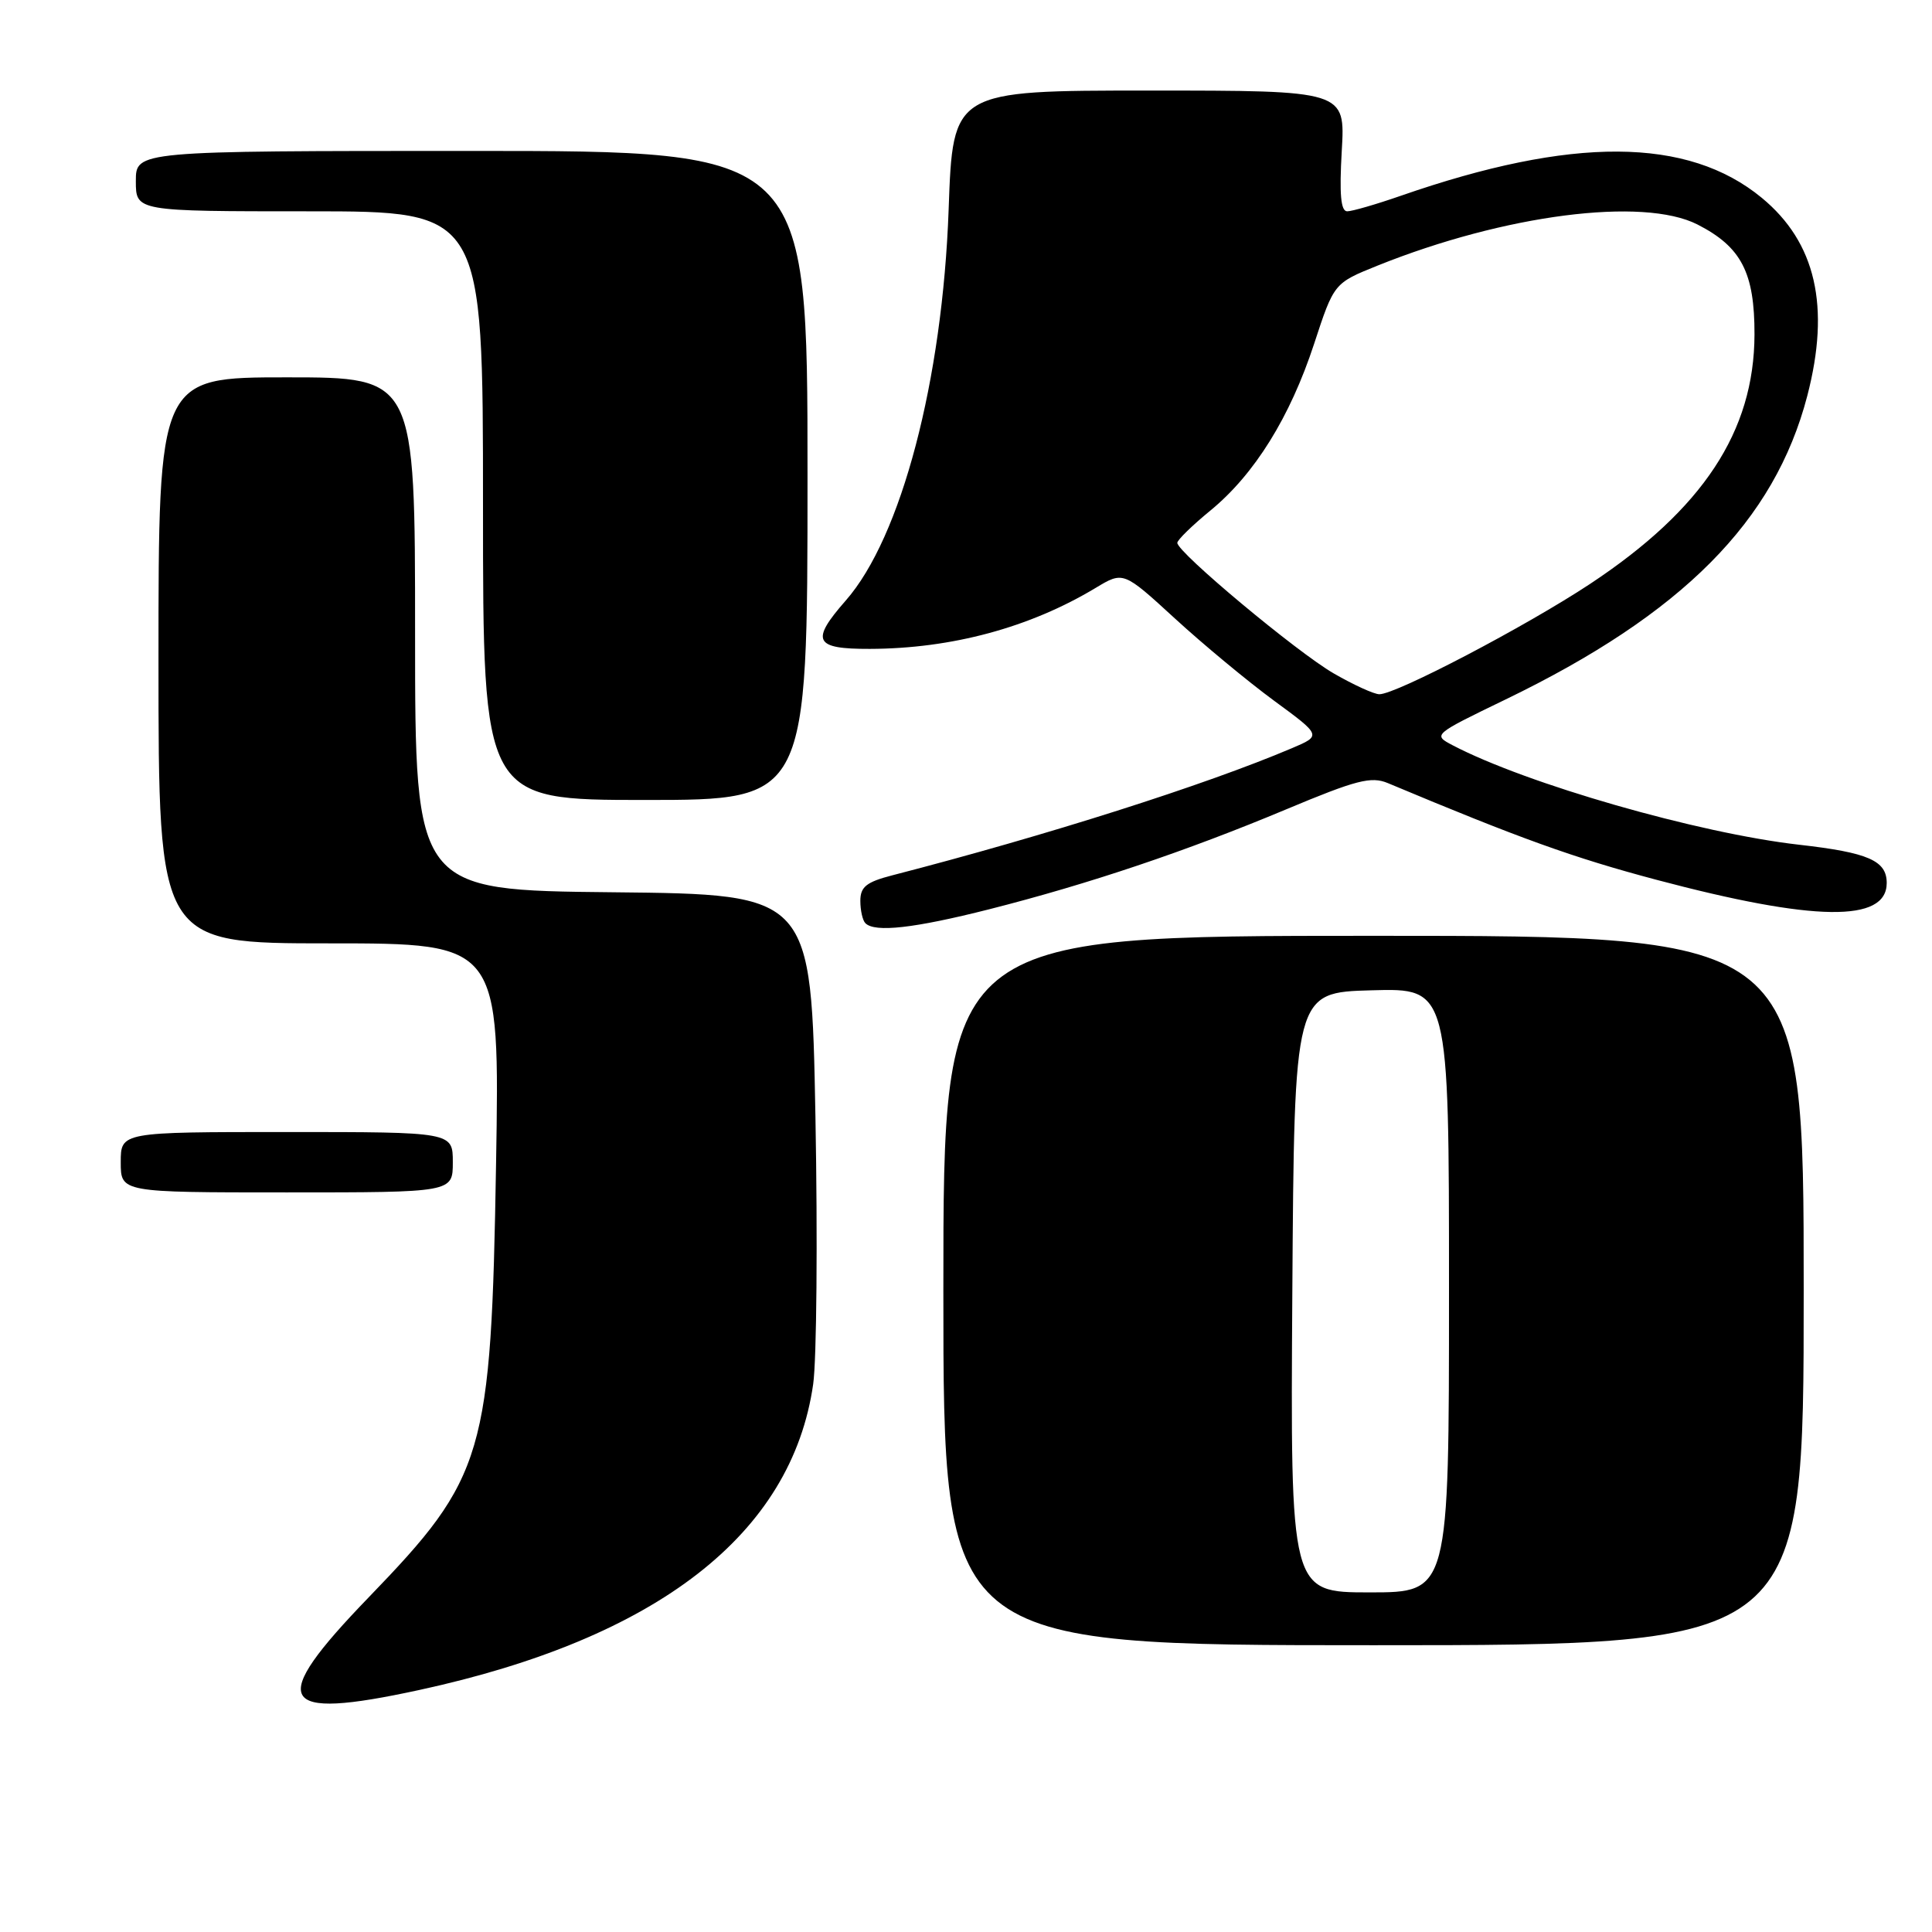 <?xml version="1.0" encoding="UTF-8" standalone="no"?>
<!DOCTYPE svg PUBLIC "-//W3C//DTD SVG 1.1//EN" "http://www.w3.org/Graphics/SVG/1.1/DTD/svg11.dtd" >
<svg xmlns="http://www.w3.org/2000/svg" xmlns:xlink="http://www.w3.org/1999/xlink" version="1.1" viewBox="0 0 256 256">
 <g >
 <path fill="currentColor"
d=" M 55.52 223.94 C 87.10 217.10 104.91 203.28 107.75 183.41 C 108.21 180.16 108.35 164.22 108.05 148.00 C 107.50 118.50 107.50 118.50 81.25 118.23 C 55.00 117.97 55.00 117.97 55.00 83.98 C 55.00 50.00 55.00 50.00 38.00 50.00 C 21.00 50.00 21.00 50.00 21.00 87.50 C 21.00 125.00 21.00 125.00 43.61 125.00 C 66.22 125.00 66.22 125.00 65.73 154.25 C 65.08 192.92 64.26 195.70 48.86 211.65 C 35.35 225.63 36.65 228.03 55.52 223.94 Z  M 239.00 171.00 C 239.00 124.00 239.00 124.00 182.00 124.00 C 125.00 124.00 125.00 124.00 125.00 171.00 C 125.00 218.00 125.00 218.00 182.00 218.00 C 239.00 218.00 239.00 218.00 239.00 171.00 Z  M 60.00 154.00 C 60.00 150.00 60.00 150.00 38.00 150.00 C 16.00 150.00 16.00 150.00 16.00 154.00 C 16.00 158.00 16.00 158.00 38.00 158.00 C 60.00 158.00 60.00 158.00 60.00 154.00 Z  M 131.05 120.49 C 144.29 117.13 157.18 112.79 170.41 107.25 C 179.74 103.34 181.69 102.84 183.91 103.77 C 201.47 111.13 208.44 113.64 219.50 116.58 C 240.41 122.13 250.00 122.26 250.00 117.00 C 250.00 114.04 247.57 112.97 238.38 111.93 C 225.03 110.41 202.28 103.88 192.48 98.75 C 189.84 97.36 189.87 97.34 199.50 92.68 C 222.93 81.35 235.14 69.06 239.47 52.47 C 242.56 40.60 240.61 32.12 233.44 26.21 C 223.64 18.13 208.30 18.05 185.59 25.95 C 182.34 27.08 179.16 28.00 178.51 28.00 C 177.66 28.00 177.46 25.73 177.79 20.00 C 178.26 12.00 178.26 12.00 152.26 12.00 C 126.26 12.00 126.26 12.00 125.70 27.75 C 124.89 50.39 119.42 71.20 112.07 79.57 C 107.36 84.94 107.89 86.00 115.25 85.98 C 126.09 85.95 136.44 83.16 145.18 77.90 C 148.85 75.69 148.85 75.69 155.68 81.95 C 159.43 85.39 165.34 90.29 168.81 92.84 C 175.12 97.47 175.12 97.47 171.16 99.15 C 159.67 104.03 138.70 110.70 118.25 115.98 C 114.80 116.87 114.00 117.51 114.00 119.37 C 114.00 120.63 114.30 121.97 114.67 122.33 C 115.92 123.59 121.14 123.00 131.05 120.49 Z  M 107.00 63.00 C 107.00 20.00 107.00 20.00 62.50 20.00 C 18.00 20.00 18.00 20.00 18.00 24.00 C 18.00 28.00 18.00 28.00 41.00 28.00 C 64.00 28.00 64.00 28.00 64.00 67.00 C 64.00 106.00 64.00 106.00 85.50 106.00 C 107.00 106.00 107.00 106.00 107.00 63.00 Z  M 171.24 171.25 C 171.50 131.50 171.50 131.50 181.75 131.22 C 192.00 130.93 192.00 130.93 192.00 170.97 C 192.00 211.00 192.00 211.00 181.49 211.00 C 170.98 211.00 170.98 211.00 171.24 171.25 Z  M 176.74 89.24 C 171.88 86.44 156.00 73.19 156.00 71.93 C 156.00 71.55 157.97 69.63 160.37 67.66 C 166.23 62.86 170.94 55.28 174.13 45.55 C 176.76 37.52 176.76 37.52 182.52 35.20 C 199.37 28.43 217.71 26.07 224.93 29.75 C 230.74 32.72 232.50 36.12 232.48 44.33 C 232.44 57.18 225.64 67.48 210.68 77.38 C 202.17 83.00 184.98 92.01 182.77 91.99 C 182.07 91.99 179.36 90.75 176.74 89.24 Z "/>
</g>
</svg>